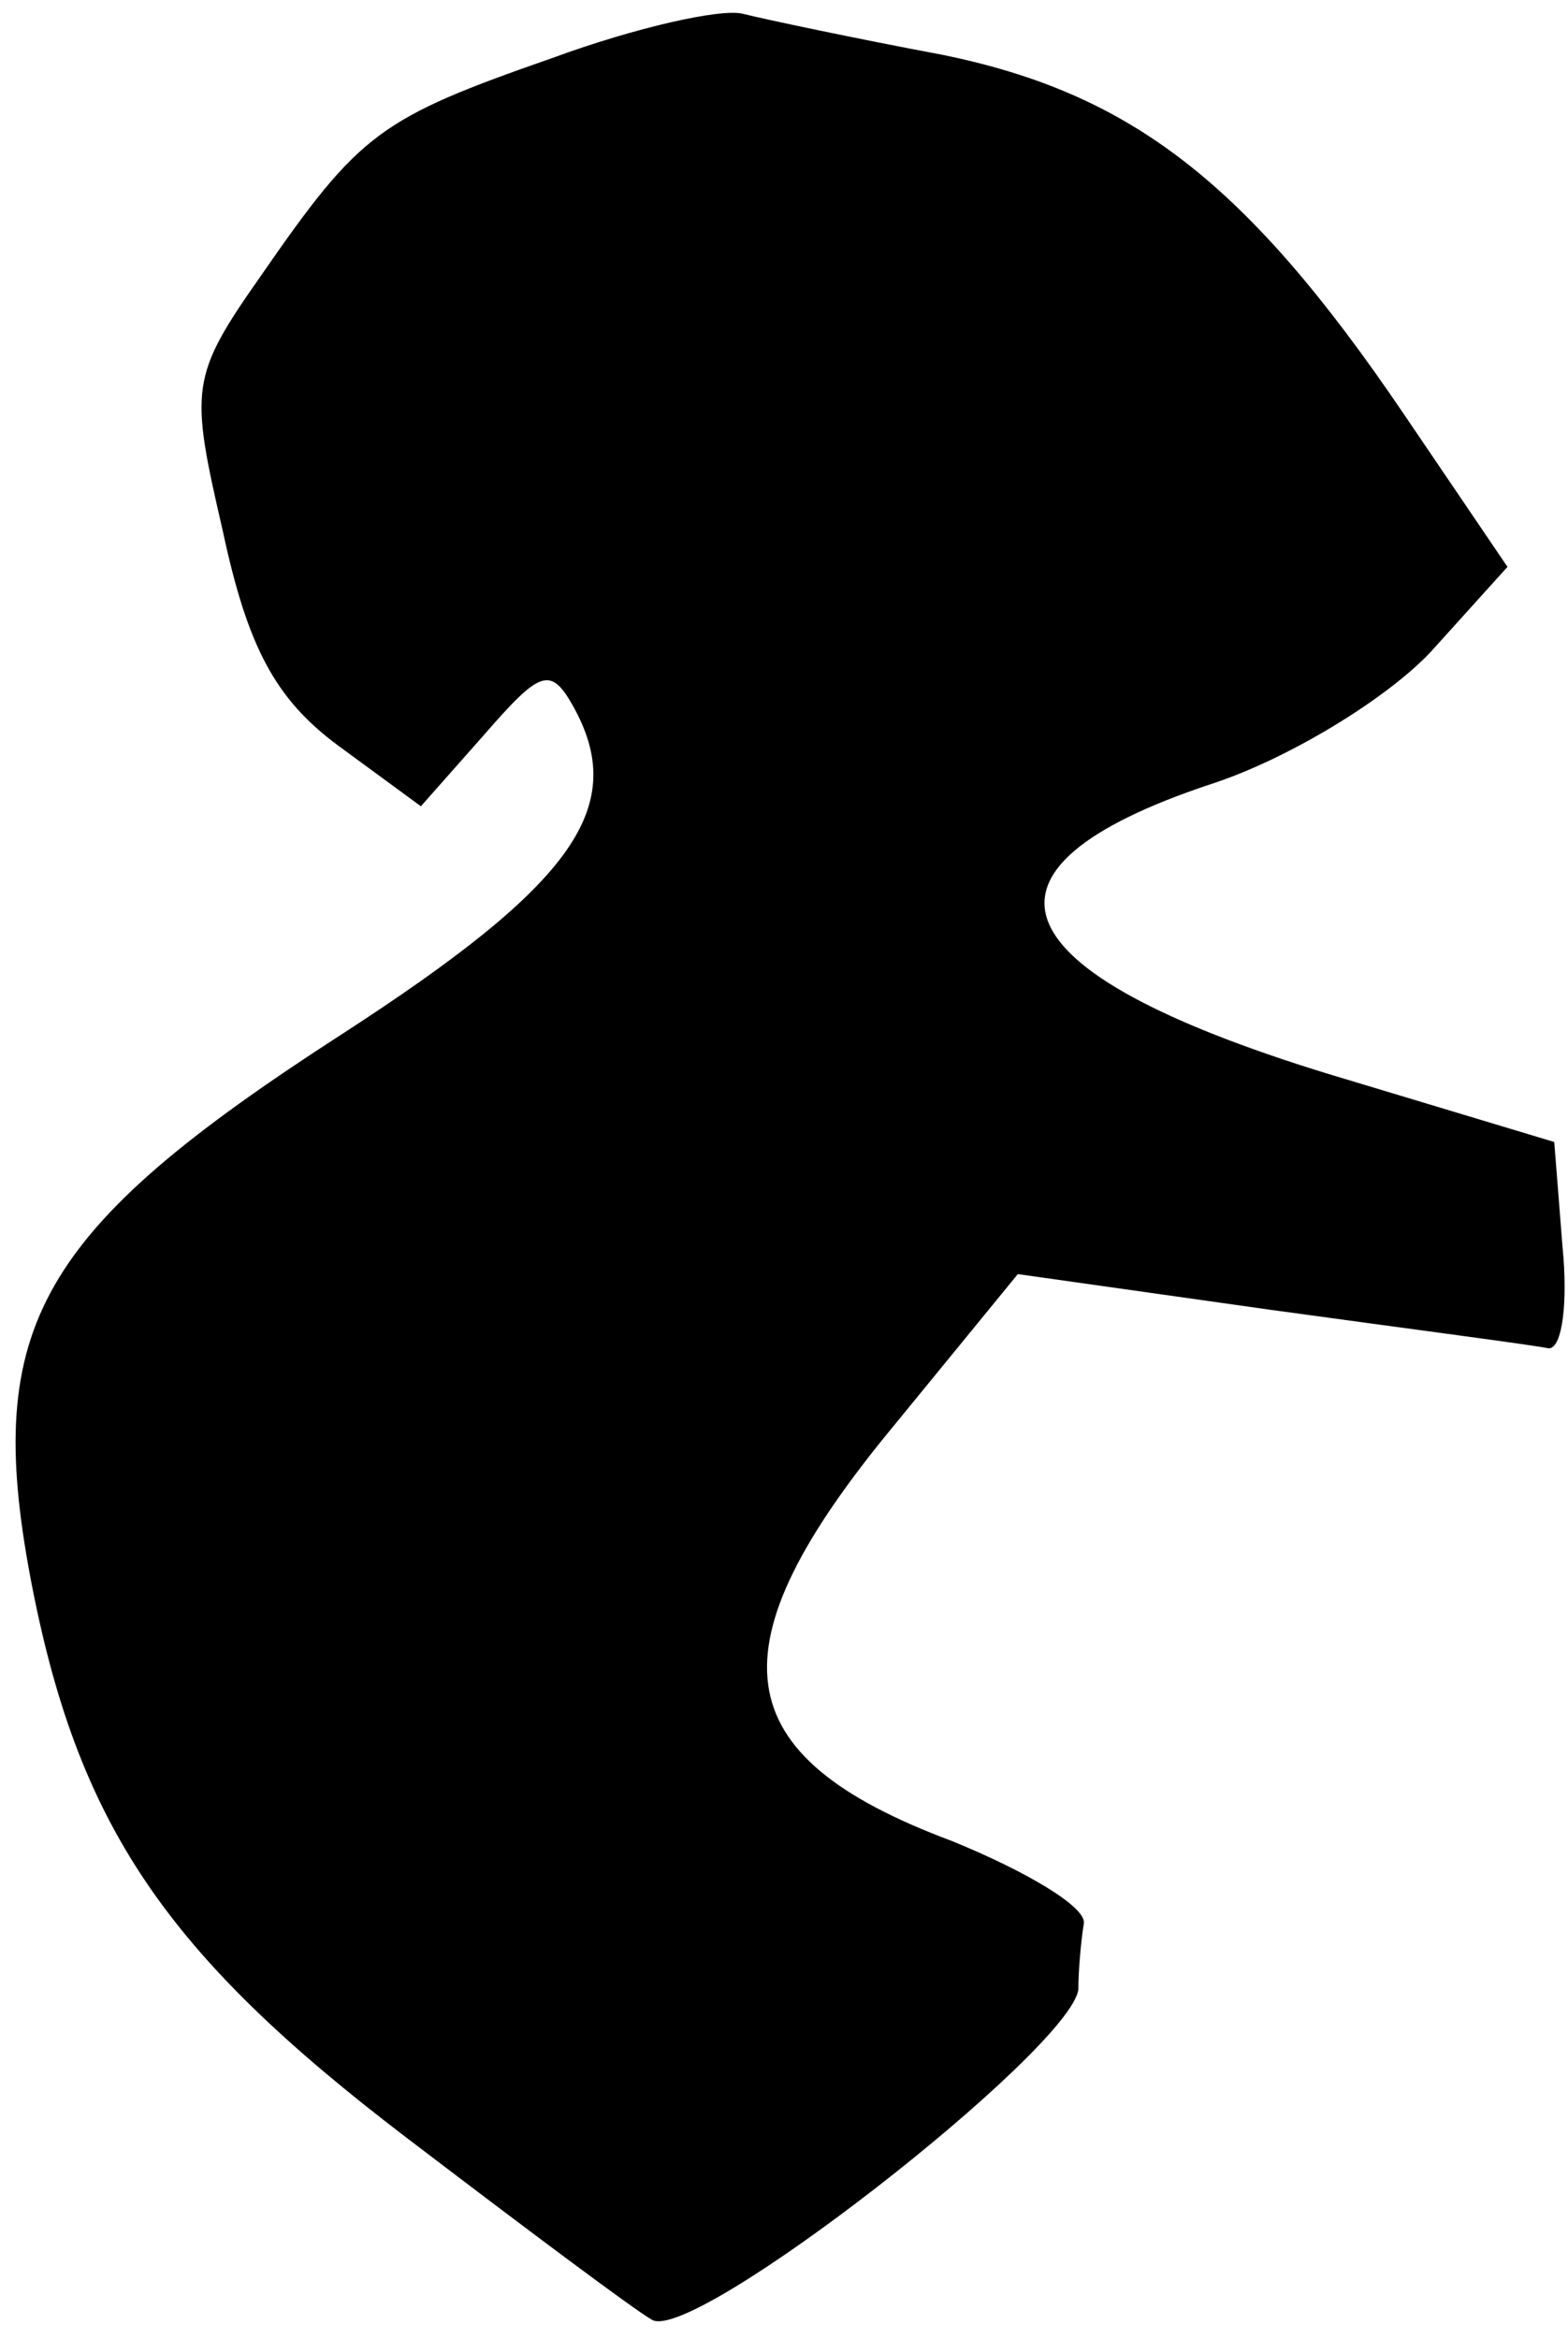 <?xml version="1.0" standalone="no"?>
<!DOCTYPE svg PUBLIC "-//W3C//DTD SVG 20010904//EN"
 "http://www.w3.org/TR/2001/REC-SVG-20010904/DTD/svg10.dtd">
<svg version="1.0" xmlns="http://www.w3.org/2000/svg"
 width="57pt" height="85pt" viewBox="0 0 57 85"
 preserveAspectRatio="xMidYMid meet">
<g transform="translate(0,85) scale(0.1,-0.1)"
fill="#000000" stroke="none">
<path fill="#000000" stroke="none" d="M201 829 c-63 -22 -70 -27 -106 -79
-26 -37 -26 -41 -14 -93 9 -42 19 -61 42 -78 l30 -22 23 26 c20 23 24 25 32
11 21 -37 1 -65 -84 -120 -110 -71 -130 -106 -113 -197 17 -90 49 -137 137
-204 42 -32 82 -62 89 -66 15 -9 152 98 155 120 0 7 1 18 2 24 1 6 -21 19 -48
30 -83 31 -88 70 -21 151 l45 55 92 -13 c51 -7 97 -13 101 -14 5 0 7 17 5 37
l-3 38 -83 25 c-120 37 -135 74 -42 105 28 9 64 31 80 48 l28 31 -38 56 c-57
84 -99 116 -167 130 -32 6 -65 13 -73 15 -8 2 -39 -5 -69 -16z"/>
</g>
</svg>
